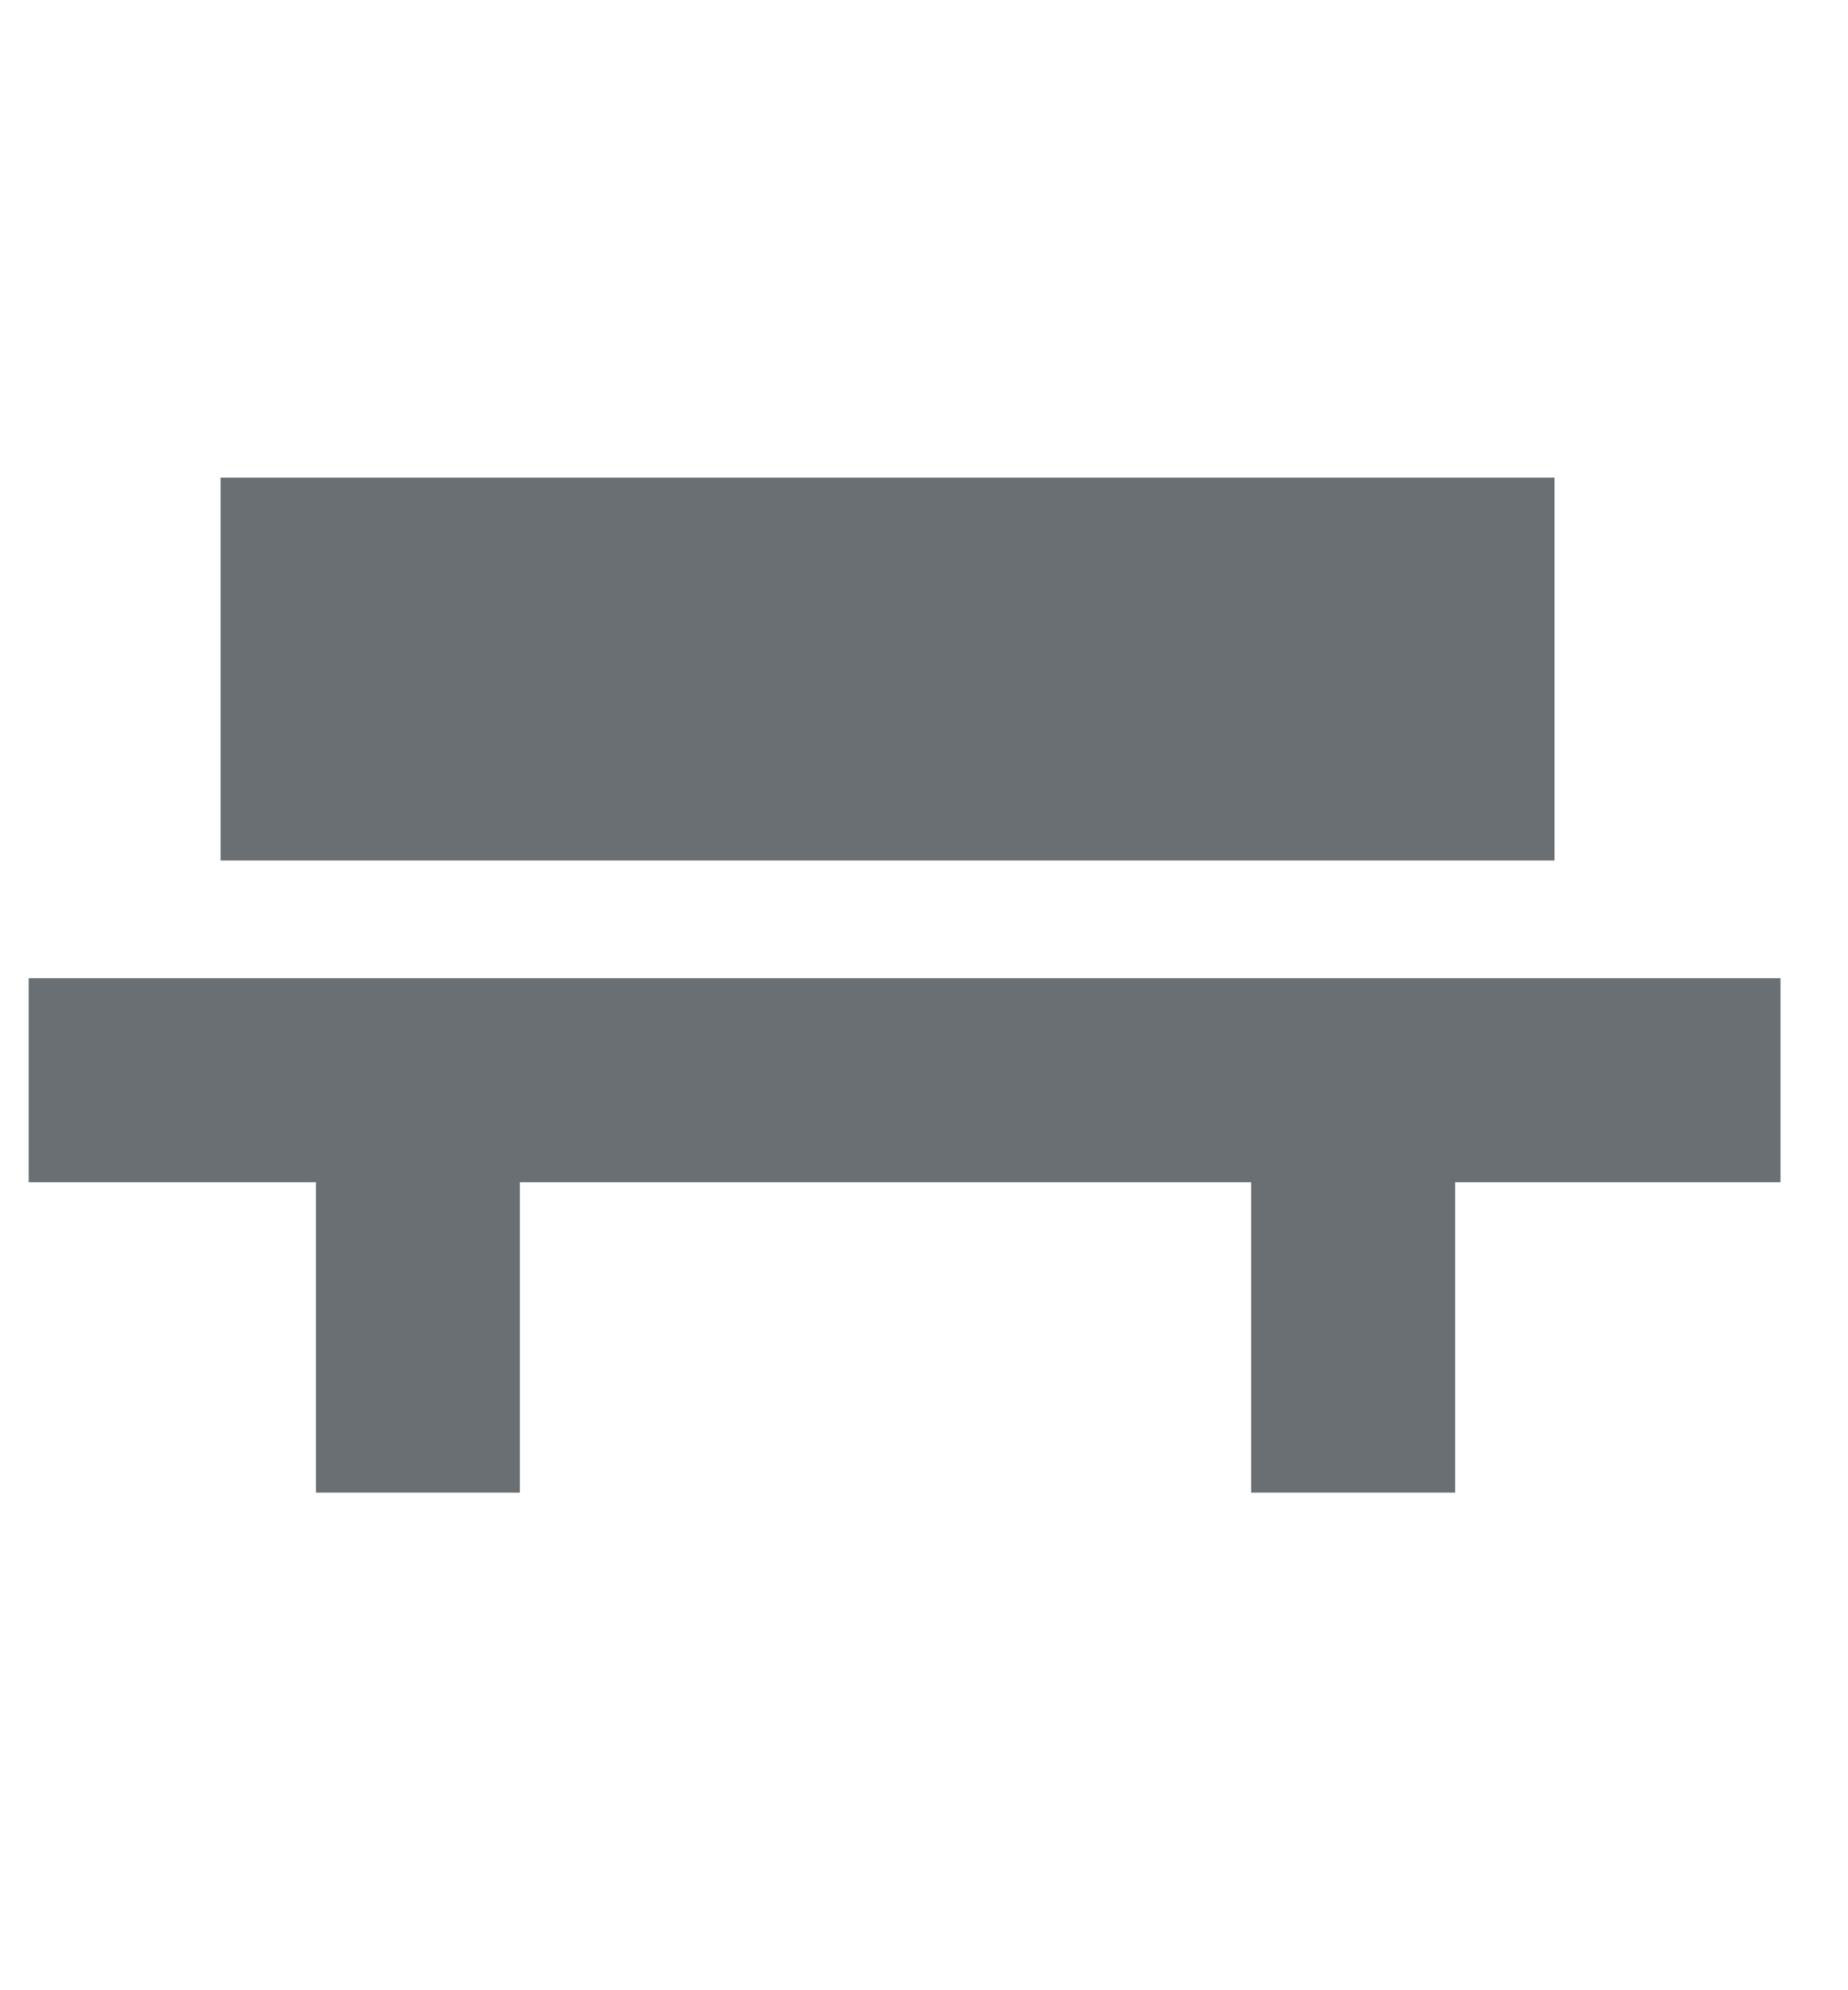 <svg xmlns="http://www.w3.org/2000/svg" xml:space="preserve" version="1.1" viewBox="493.7 468.59 94.59 101.81"><rect id="backgroundrect" width="100%" height="100%" x="0" y="0" fill="none" stroke="none"/>
 <g style="" class="currentLayer">
  <title>Layer 1</title>
  <g id="6b42d9ca-a354-4fb0-9948-a5e7d6a040f7"/>
  <g id="svg_2">
   <rect id="svg_3" fill-rule=" nonzero" fill="#6a6f73" stroke-miterlimit="4" stroke-linejoin=" miter" stroke-dashoffset="0" stroke-linecap=" butt" stroke-dasharray=" none" stroke=" none" height="10.436" width="89.671" y="-5.218" x="-44.835" vector-effect="non-scaling-stroke" transform="matrix(1,0,0,1,540,523.86) " stroke-width="0"/>
  </g>
  <g id="svg_4" class="">
   <rect id="svg_5" fill-rule=" nonzero" fill="#6a6f73" stroke-miterlimit="4" stroke-linejoin=" miter" stroke-dashoffset="0" stroke-linecap=" butt" stroke-dasharray=" none" stroke=" none" height="19.591" width="68.279" y="-9.795" x="-34.139" vector-effect="non-scaling-stroke" transform="matrix(1,0,0,1,539.13,502.82) " stroke-width="0"/>
  </g>
  <g id="svg_6">
   <rect id="svg_7" fill-rule=" nonzero" fill="#6a6f73" stroke-miterlimit="4" stroke-linejoin=" miter" stroke-dashoffset="0" stroke-linecap=" butt" stroke-dasharray=" none" stroke=" none" height="21.099" width="10.437" y="-10.55" x="-5.219" vector-effect="non-scaling-stroke" transform="matrix(1,0,0,1,515.09,534.41) " stroke-width="0"/>
  </g>
  <g id="svg_8">
   <rect id="svg_9" fill-rule=" nonzero" fill="#6a6f73" stroke-miterlimit="4" stroke-linejoin=" miter" stroke-dashoffset="0" stroke-linecap=" butt" stroke-dasharray=" none" stroke=" none" height="21.099" width="10.436" y="-10.55" x="-5.218" vector-effect="non-scaling-stroke" transform="matrix(1,0,0,1,562.96,534.41) " stroke-width="0"/>
  </g>
 </g>
</svg>